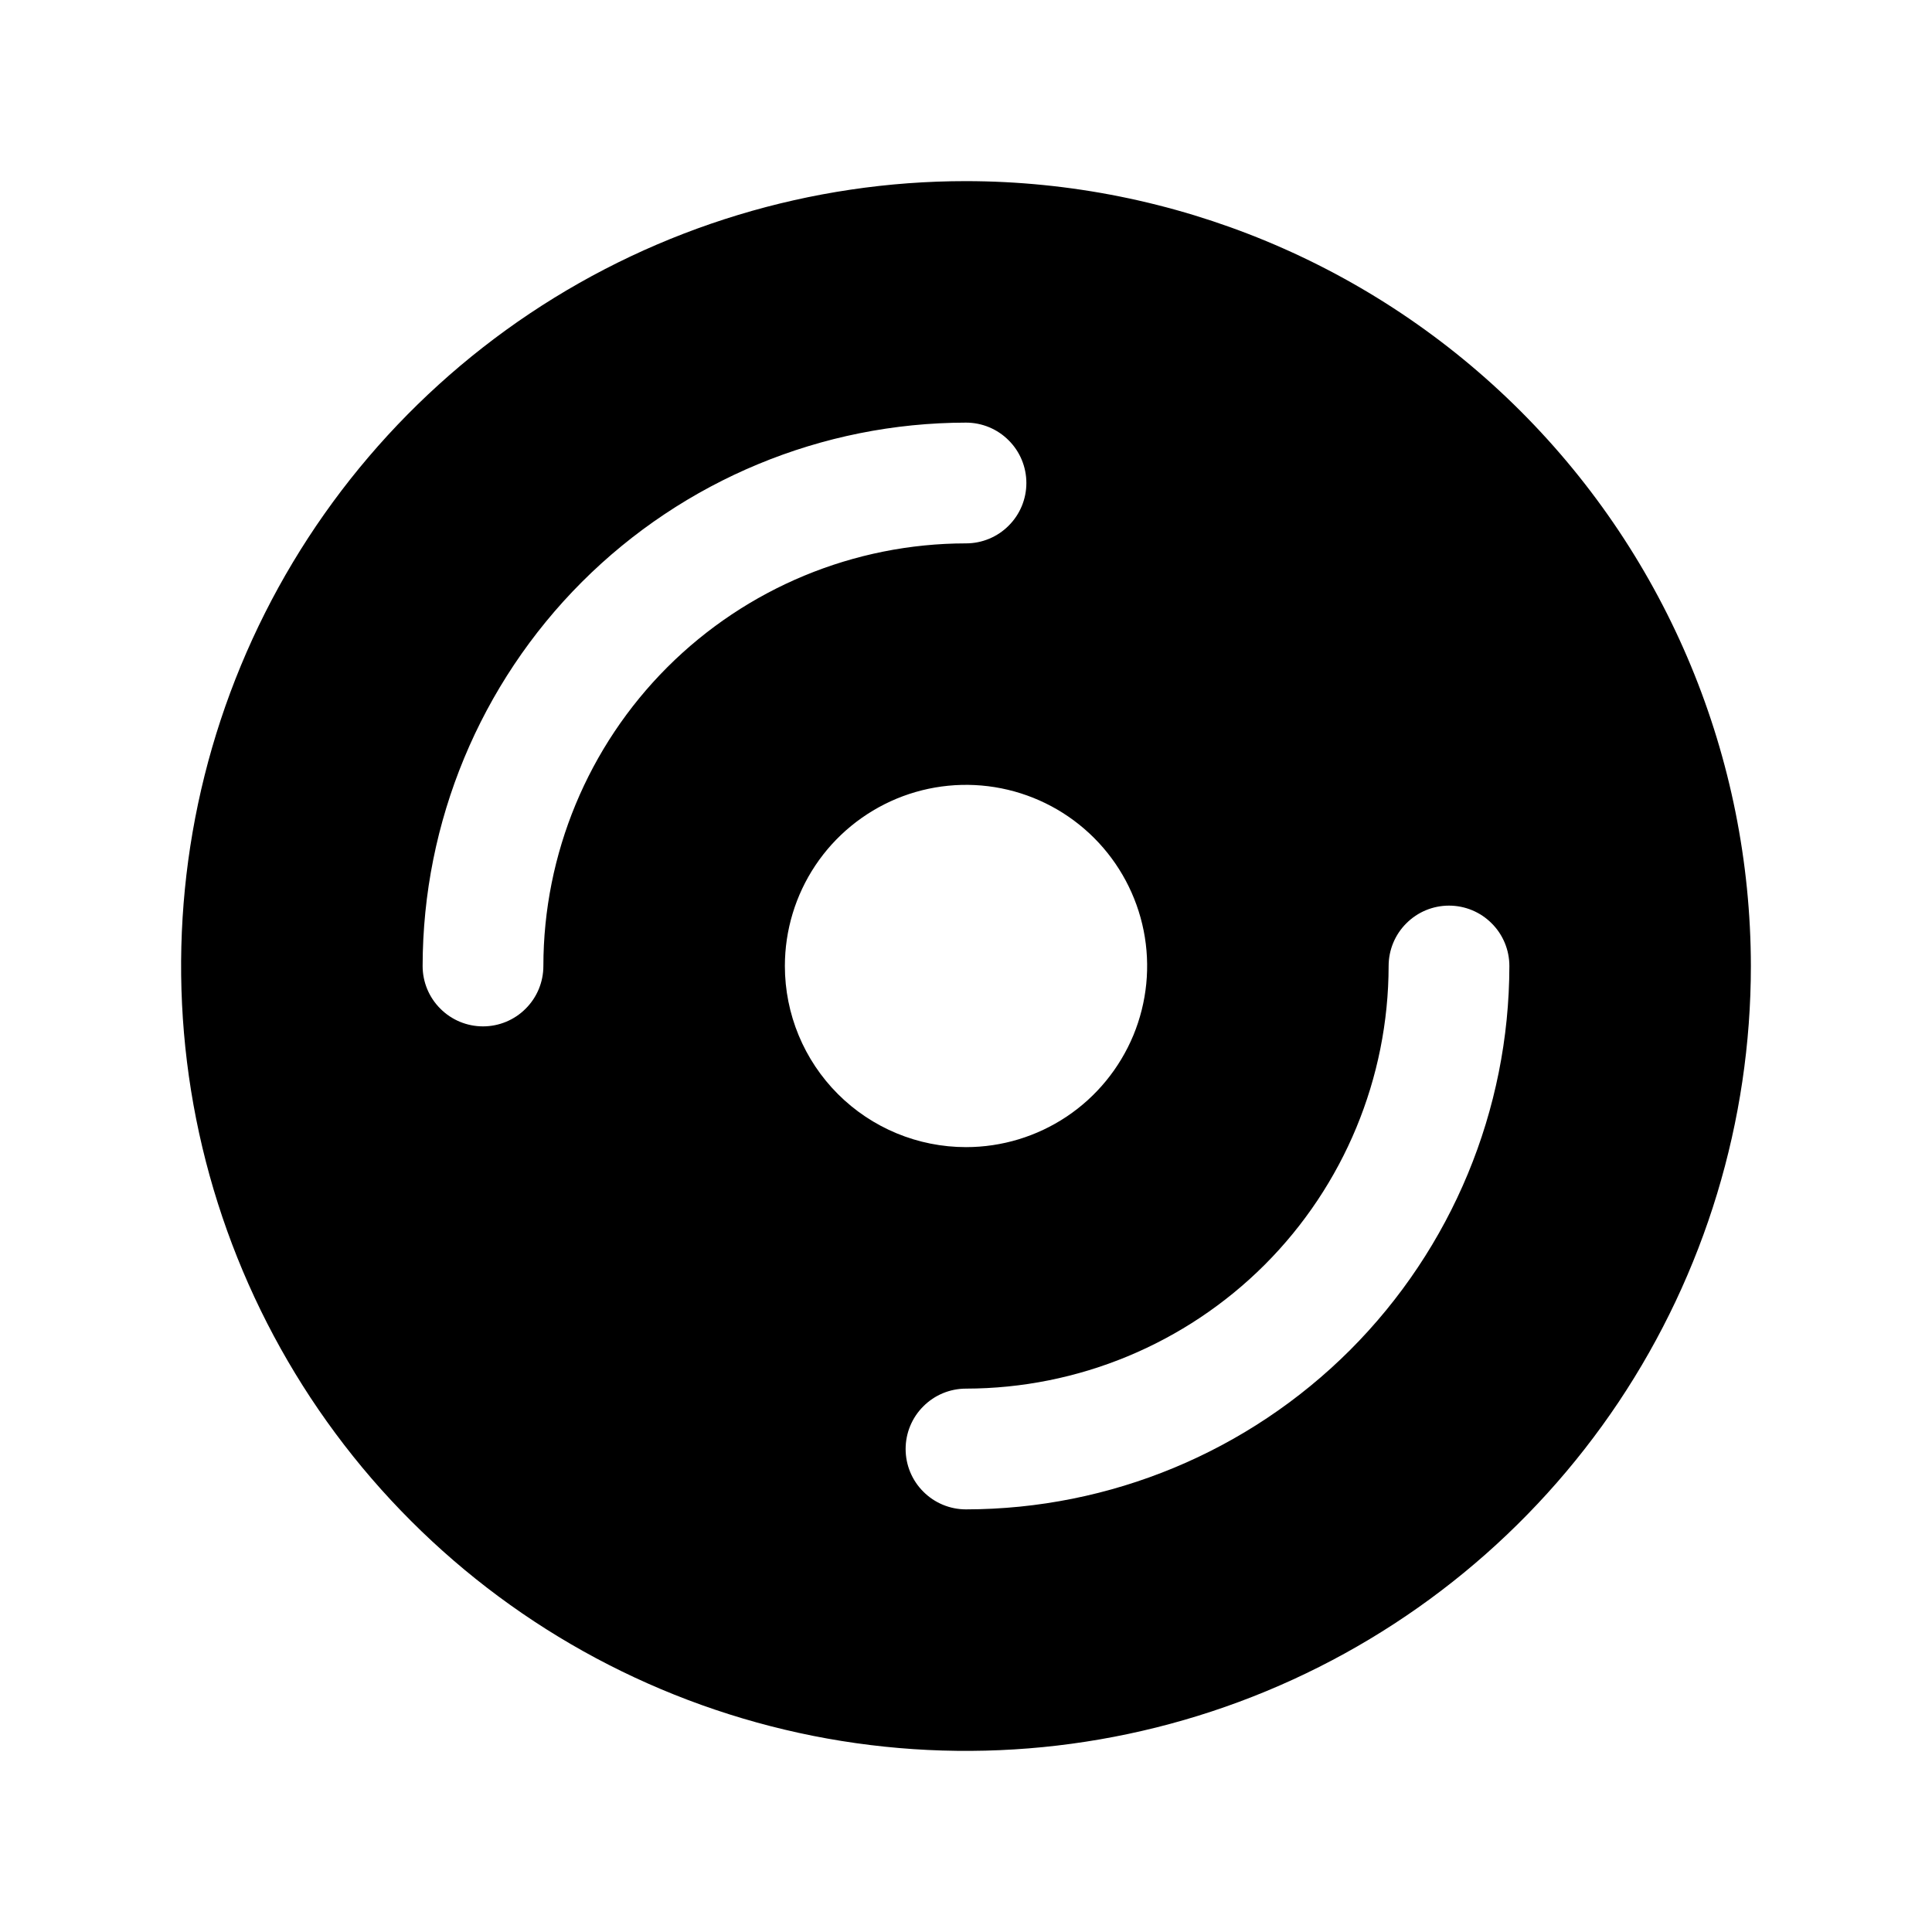 <svg width="24" height="24" viewBox="0 0 24 24" fill="none" xmlns="http://www.w3.org/2000/svg">
<path d="M12 2.25C10.072 2.25 8.187 2.822 6.583 3.893C4.98 4.965 3.73 6.487 2.992 8.269C2.254 10.05 2.061 12.011 2.437 13.902C2.814 15.793 3.742 17.531 5.106 18.894C6.469 20.258 8.207 21.186 10.098 21.563C11.989 21.939 13.95 21.746 15.731 21.008C17.513 20.27 19.035 19.02 20.107 17.417C21.178 15.813 21.75 13.928 21.75 12C21.747 9.415 20.719 6.937 18.891 5.109C17.063 3.281 14.585 2.253 12 2.25ZM6.75 12C6.75 12.199 6.671 12.39 6.53 12.53C6.39 12.671 6.199 12.75 6 12.75C5.801 12.75 5.61 12.671 5.47 12.53C5.329 12.39 5.25 12.199 5.25 12C5.252 10.21 5.964 8.495 7.229 7.229C8.495 5.964 10.21 5.252 12 5.25C12.199 5.25 12.39 5.329 12.53 5.47C12.671 5.61 12.75 5.801 12.75 6C12.75 6.199 12.671 6.39 12.53 6.53C12.39 6.671 12.199 6.75 12 6.75C10.608 6.751 9.274 7.305 8.289 8.289C7.305 9.274 6.751 10.608 6.75 12ZM9.75 12C9.75 11.555 9.882 11.12 10.129 10.75C10.376 10.38 10.728 10.092 11.139 9.921C11.55 9.751 12.002 9.706 12.439 9.793C12.875 9.88 13.276 10.094 13.591 10.409C13.906 10.724 14.12 11.125 14.207 11.561C14.294 11.998 14.249 12.45 14.079 12.861C13.908 13.272 13.62 13.624 13.25 13.871C12.88 14.118 12.445 14.25 12 14.25C11.403 14.25 10.831 14.013 10.409 13.591C9.987 13.169 9.75 12.597 9.75 12ZM12 18.75C11.801 18.75 11.61 18.671 11.47 18.53C11.329 18.39 11.25 18.199 11.25 18C11.25 17.801 11.329 17.61 11.47 17.47C11.61 17.329 11.801 17.25 12 17.25C13.392 17.248 14.726 16.695 15.711 15.711C16.695 14.726 17.248 13.392 17.25 12C17.25 11.801 17.329 11.61 17.47 11.47C17.61 11.329 17.801 11.25 18 11.25C18.199 11.25 18.39 11.329 18.53 11.47C18.671 11.61 18.75 11.801 18.75 12C18.748 13.79 18.036 15.505 16.771 16.771C15.505 18.036 13.79 18.748 12 18.75Z" fill="black"/>
</svg>
